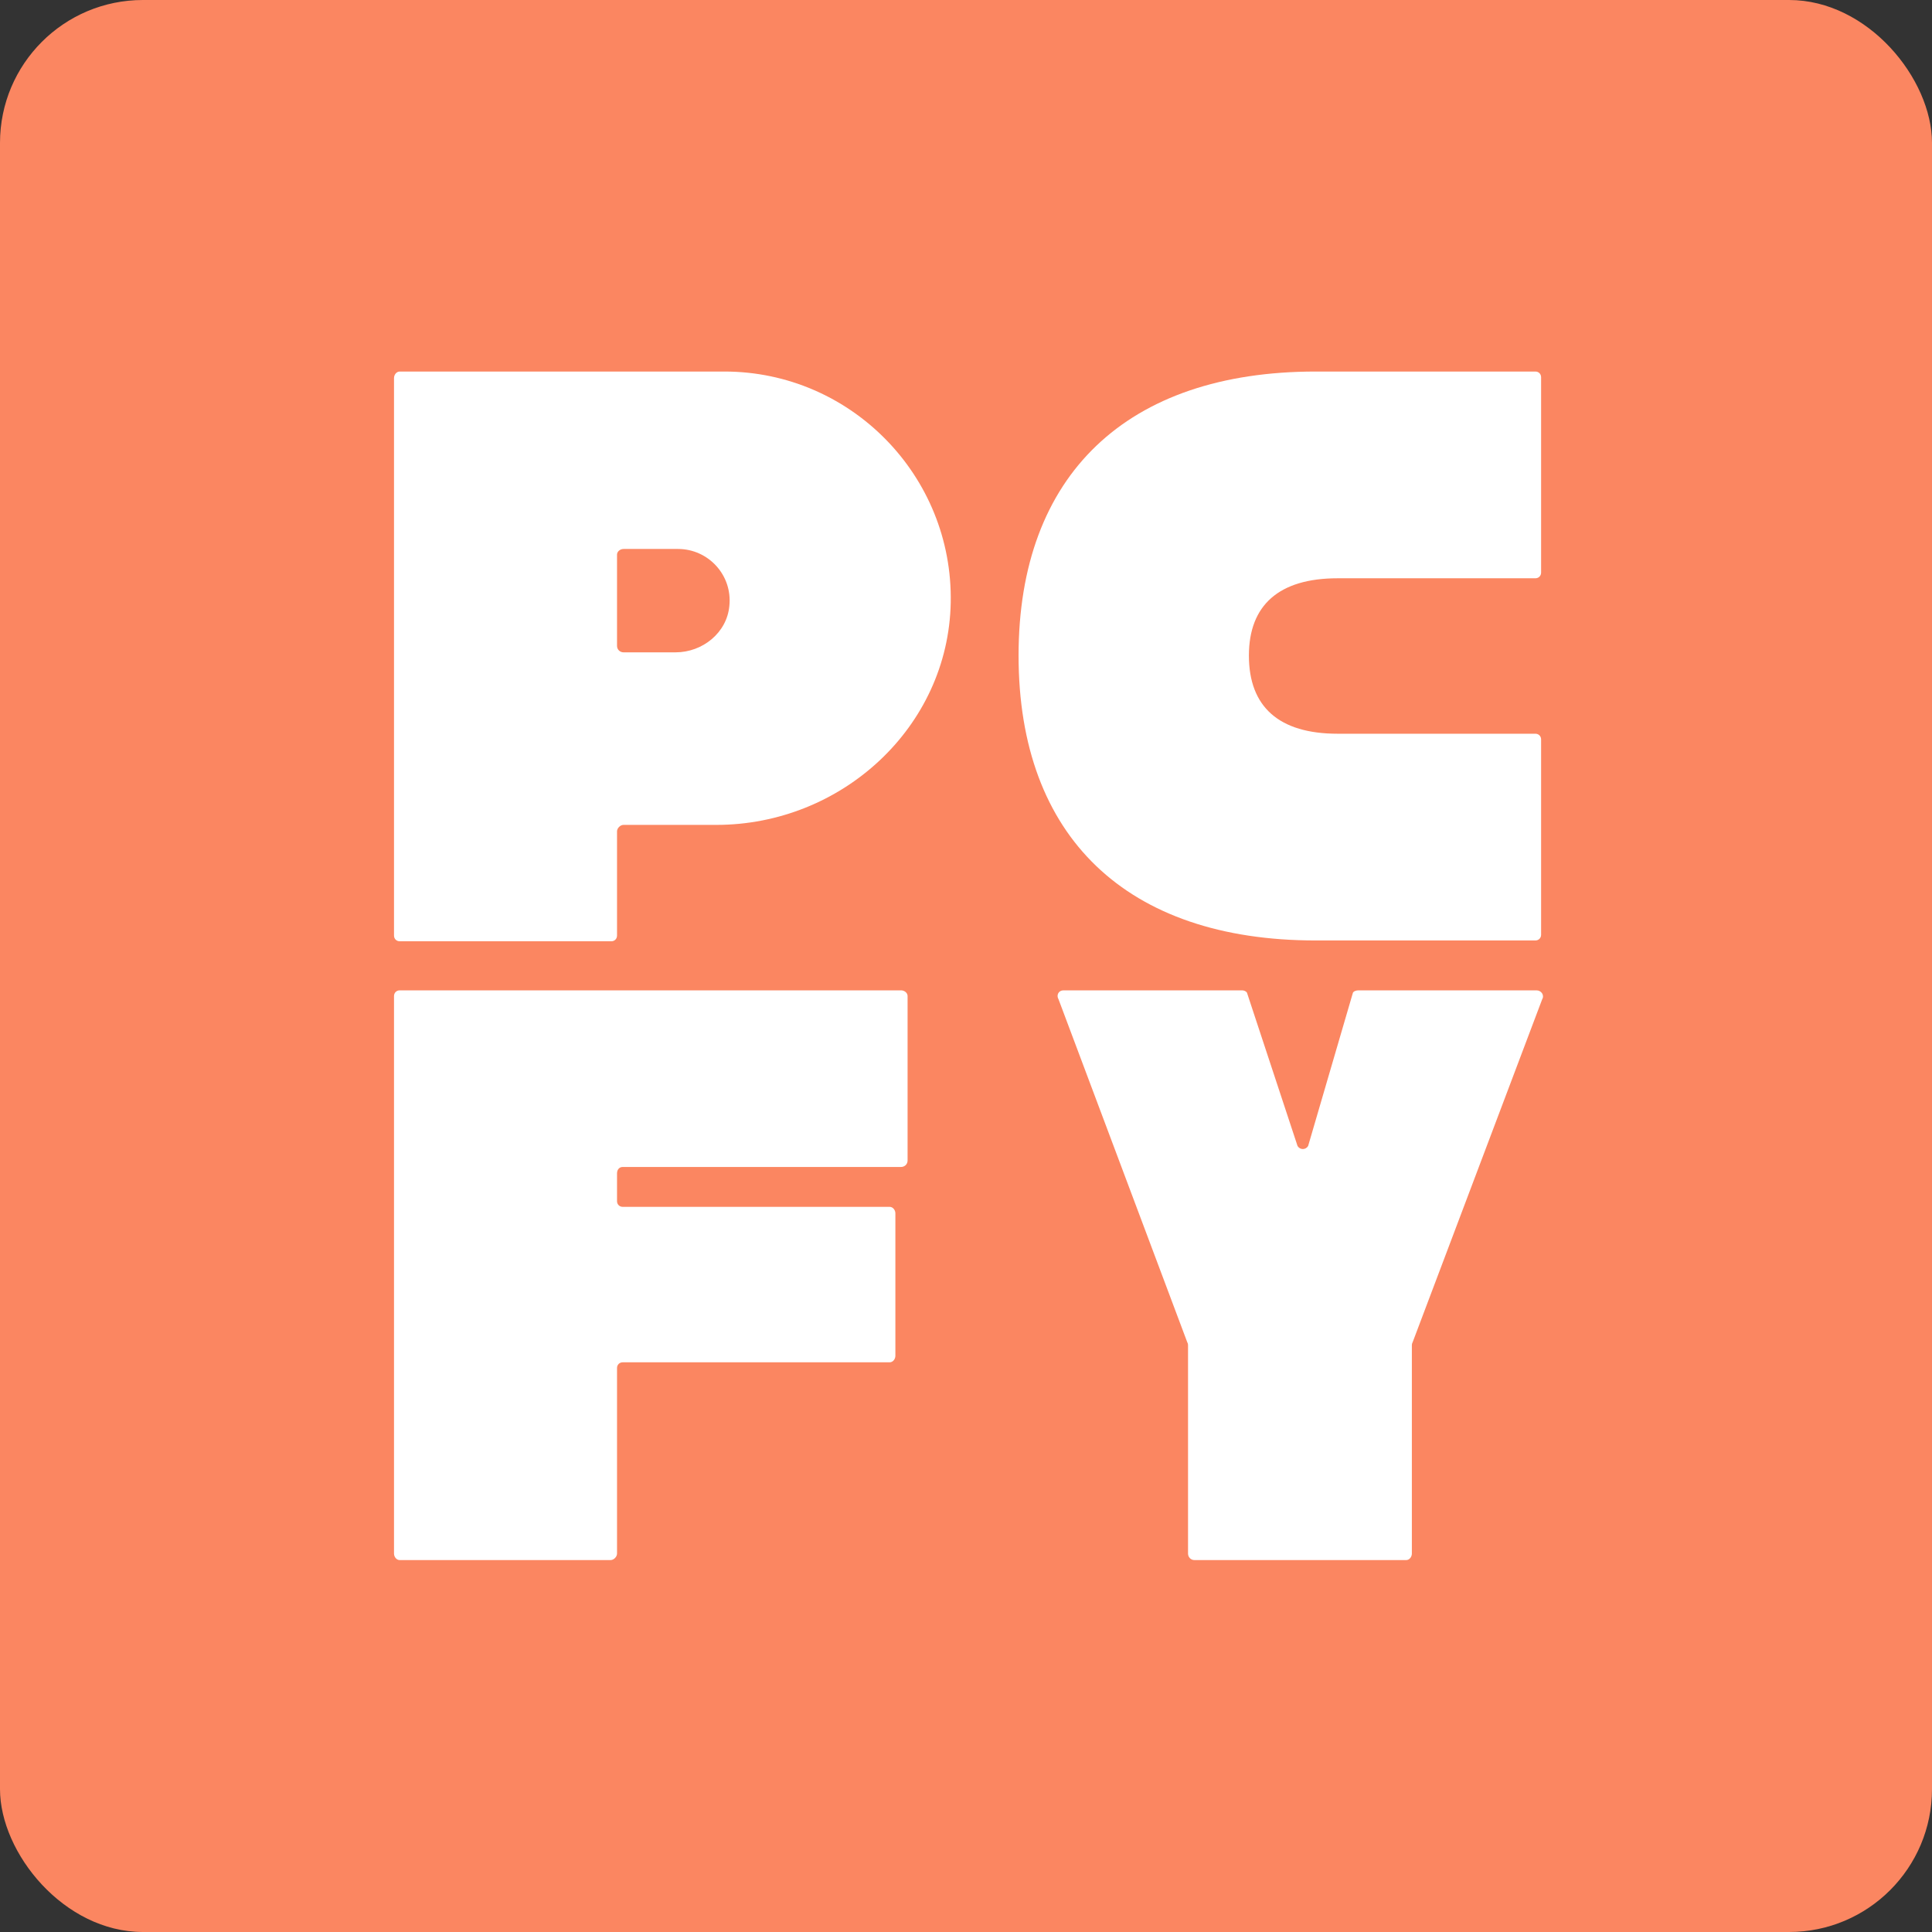 <svg width="338" height="338" viewBox="0 0 338 338" fill="none" xmlns="http://www.w3.org/2000/svg">
<rect x="0" y="0" width="338" height="338" fill="#333333" stroke="none"/>
<g clip-path="url(#clip0_5_28)">
<rect width="338" height="338" rx="25" fill="#FB8661"/>
<path d="M126.743 65H69.929C69.359 65 68.932 65.57 68.932 66.139V163.678C68.932 164.247 69.359 164.675 69.929 164.675H106.951C107.52 164.675 107.947 164.247 107.947 163.678V145.452C107.947 144.882 108.517 144.313 109.087 144.313H125.319C147.248 144.313 165.901 127.225 166.328 105.439C166.755 83.226 148.814 65 126.743 65ZM118.2 114.125H109.087C108.517 114.125 107.947 113.698 107.947 112.986V97.038C107.947 96.469 108.517 96.041 109.087 96.041H118.627C123.895 96.041 128.167 100.598 127.598 106.009C127.17 110.708 122.899 114.125 118.2 114.125Z" fill="white"/>
<path d="M234.015 128.365C223.762 128.365 218.494 123.666 218.494 114.695C218.494 105.867 223.762 101.168 234.015 101.168H268.616C269.186 101.168 269.613 100.74 269.613 100.171V65.997C269.613 65.427 269.186 65 268.616 65H230.17C197.135 65 178.197 83.084 178.197 114.695C178.197 146.448 197.135 164.532 230.17 164.532H268.616C269.186 164.532 269.613 164.105 269.613 163.536V129.361C269.613 128.792 269.186 128.365 268.616 128.365H234.015Z" fill="white"/>
<path d="M157.642 173.26H69.929C69.359 173.26 68.932 173.687 68.932 174.257V271.796C68.932 272.365 69.359 272.935 69.929 272.935H106.808C107.378 272.935 107.947 272.365 107.947 271.796V239.33C107.947 238.761 108.375 238.333 108.944 238.333H155.649C156.218 238.333 156.646 237.764 156.646 237.194V212.276C156.646 211.706 156.218 211.137 155.649 211.137H108.944C108.375 211.137 107.947 210.709 107.947 210.14V205.298C107.947 204.586 108.375 204.159 108.944 204.159H157.642C158.212 204.159 158.781 203.732 158.781 203.02V174.257C158.781 173.687 158.212 173.26 157.642 173.26Z" fill="white"/>
<path d="M268.804 173.26H237.684C237.257 173.26 236.829 173.403 236.687 173.687L228.854 200.489C228.427 201.201 227.43 201.201 227.003 200.489L218.16 173.687C218.018 173.403 217.591 173.26 217.306 173.26H186.043C185.189 173.26 184.762 174.115 185.189 174.826L207.702 234.805C207.845 235.09 207.845 235.233 207.845 235.375V271.796C207.845 272.365 208.272 272.935 208.984 272.935H246.006C246.576 272.935 247.003 272.365 247.003 271.796V235.375C247.003 235.233 247.003 235.09 247.145 234.805L269.801 174.826C270.228 174.115 269.659 173.26 268.804 173.26Z" fill="white"/>
</g>
<defs>
<clipPath id="clip0_5_28">
<rect width="338" height="338" fill="white"/>
</clipPath>
</defs>
</svg>
